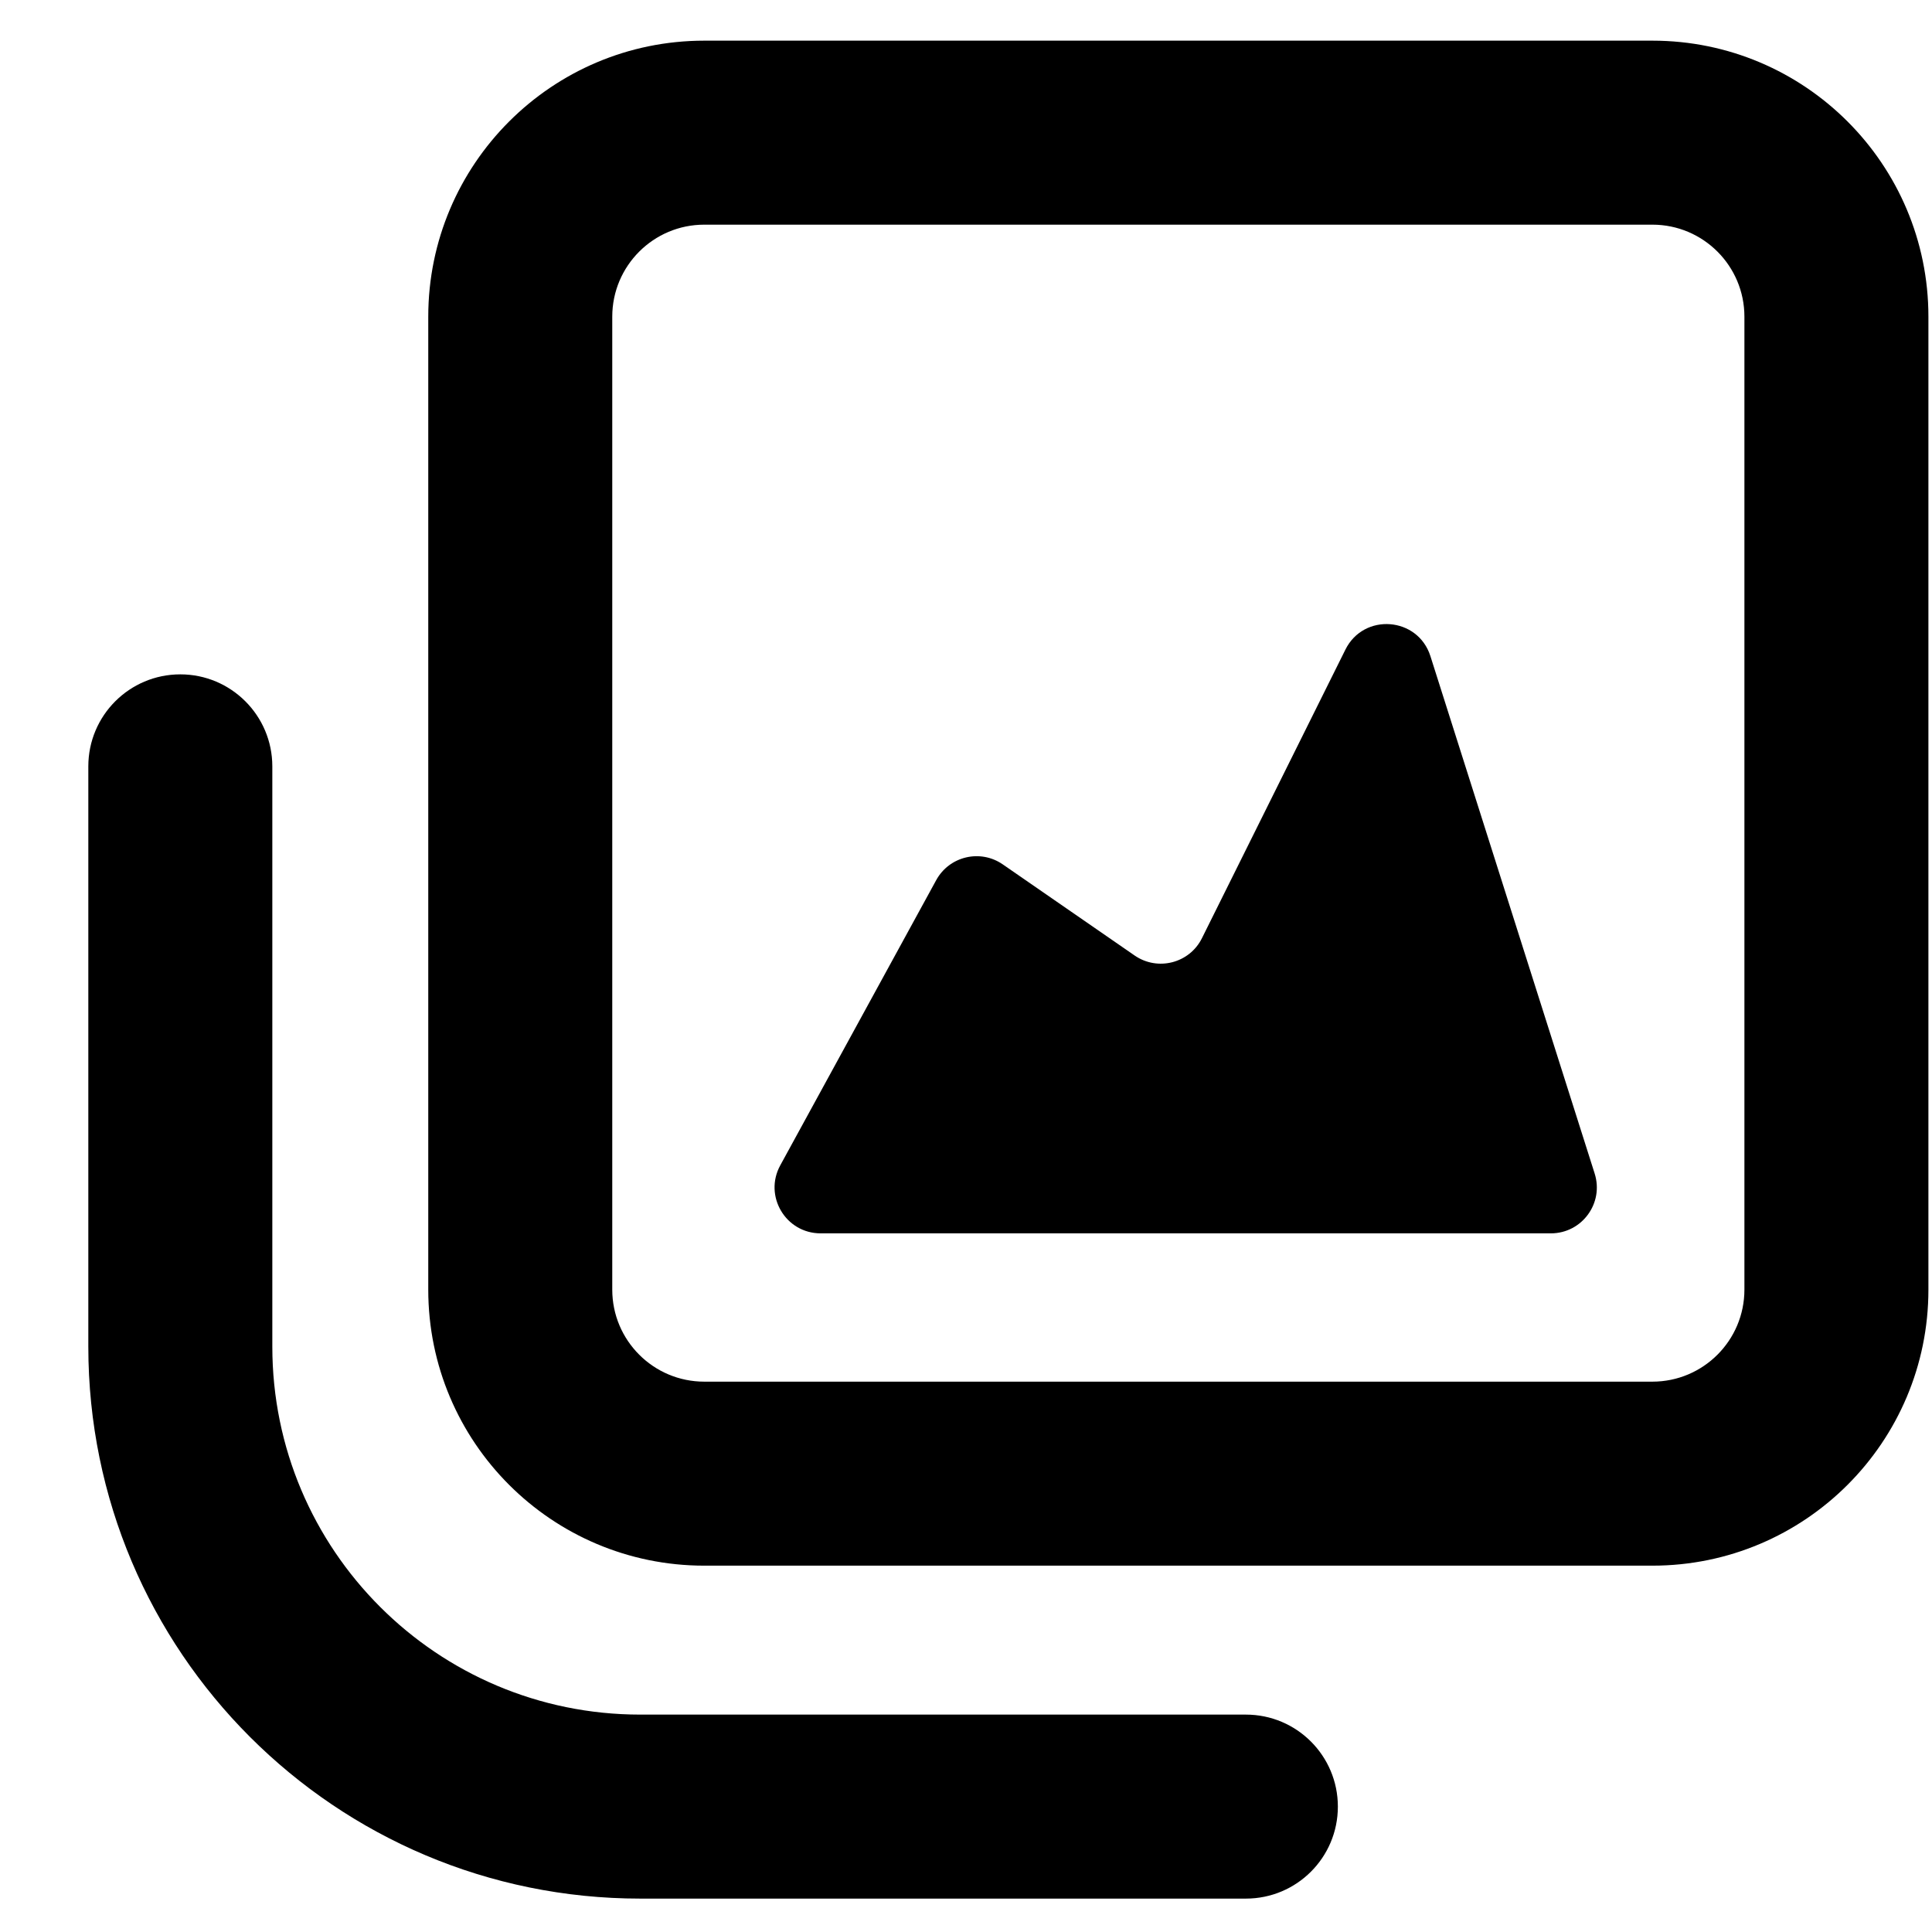 <svg width="21" height="21" viewBox="0 0 21 21" fill="none" xmlns="http://www.w3.org/2000/svg">
    <path fill-rule="evenodd" clip-rule="evenodd" d="M17.961 2.442H7.655C7.103 2.442 6.655 2.89 6.655 3.442V14.018C6.655 14.57 7.103 15.018 7.655 15.018H17.961C18.513 15.018 18.961 14.57 18.961 14.018V3.442C18.961 2.89 18.513 2.442 17.961 2.442ZM7.655 0.442C5.998 0.442 4.655 1.786 4.655 3.442V14.018C4.655 15.675 5.998 17.018 7.655 17.018H17.961C19.618 17.018 20.961 15.675 20.961 14.018V3.442C20.961 1.786 19.618 0.442 17.961 0.442H7.655ZM16.857 13.406H8.92C8.54 13.406 8.299 13 8.481 12.667L10.176 9.567C10.319 9.306 10.655 9.227 10.899 9.395L12.333 10.386C12.584 10.559 12.93 10.47 13.065 10.197L14.624 7.061C14.824 6.658 15.412 6.704 15.548 7.132L17.333 12.755C17.436 13.078 17.195 13.406 16.857 13.406ZM2.96 8.33C2.96 7.778 2.512 7.33 1.96 7.33C1.407 7.33 0.96 7.778 0.96 8.33V14.637C0.96 17.951 3.646 20.637 6.96 20.637H13.542C14.095 20.637 14.542 20.19 14.542 19.637C14.542 19.085 14.095 18.637 13.542 18.637H6.96C4.75 18.637 2.96 16.847 2.96 14.637V8.33Z" fill="currentColor"/>
</svg>
